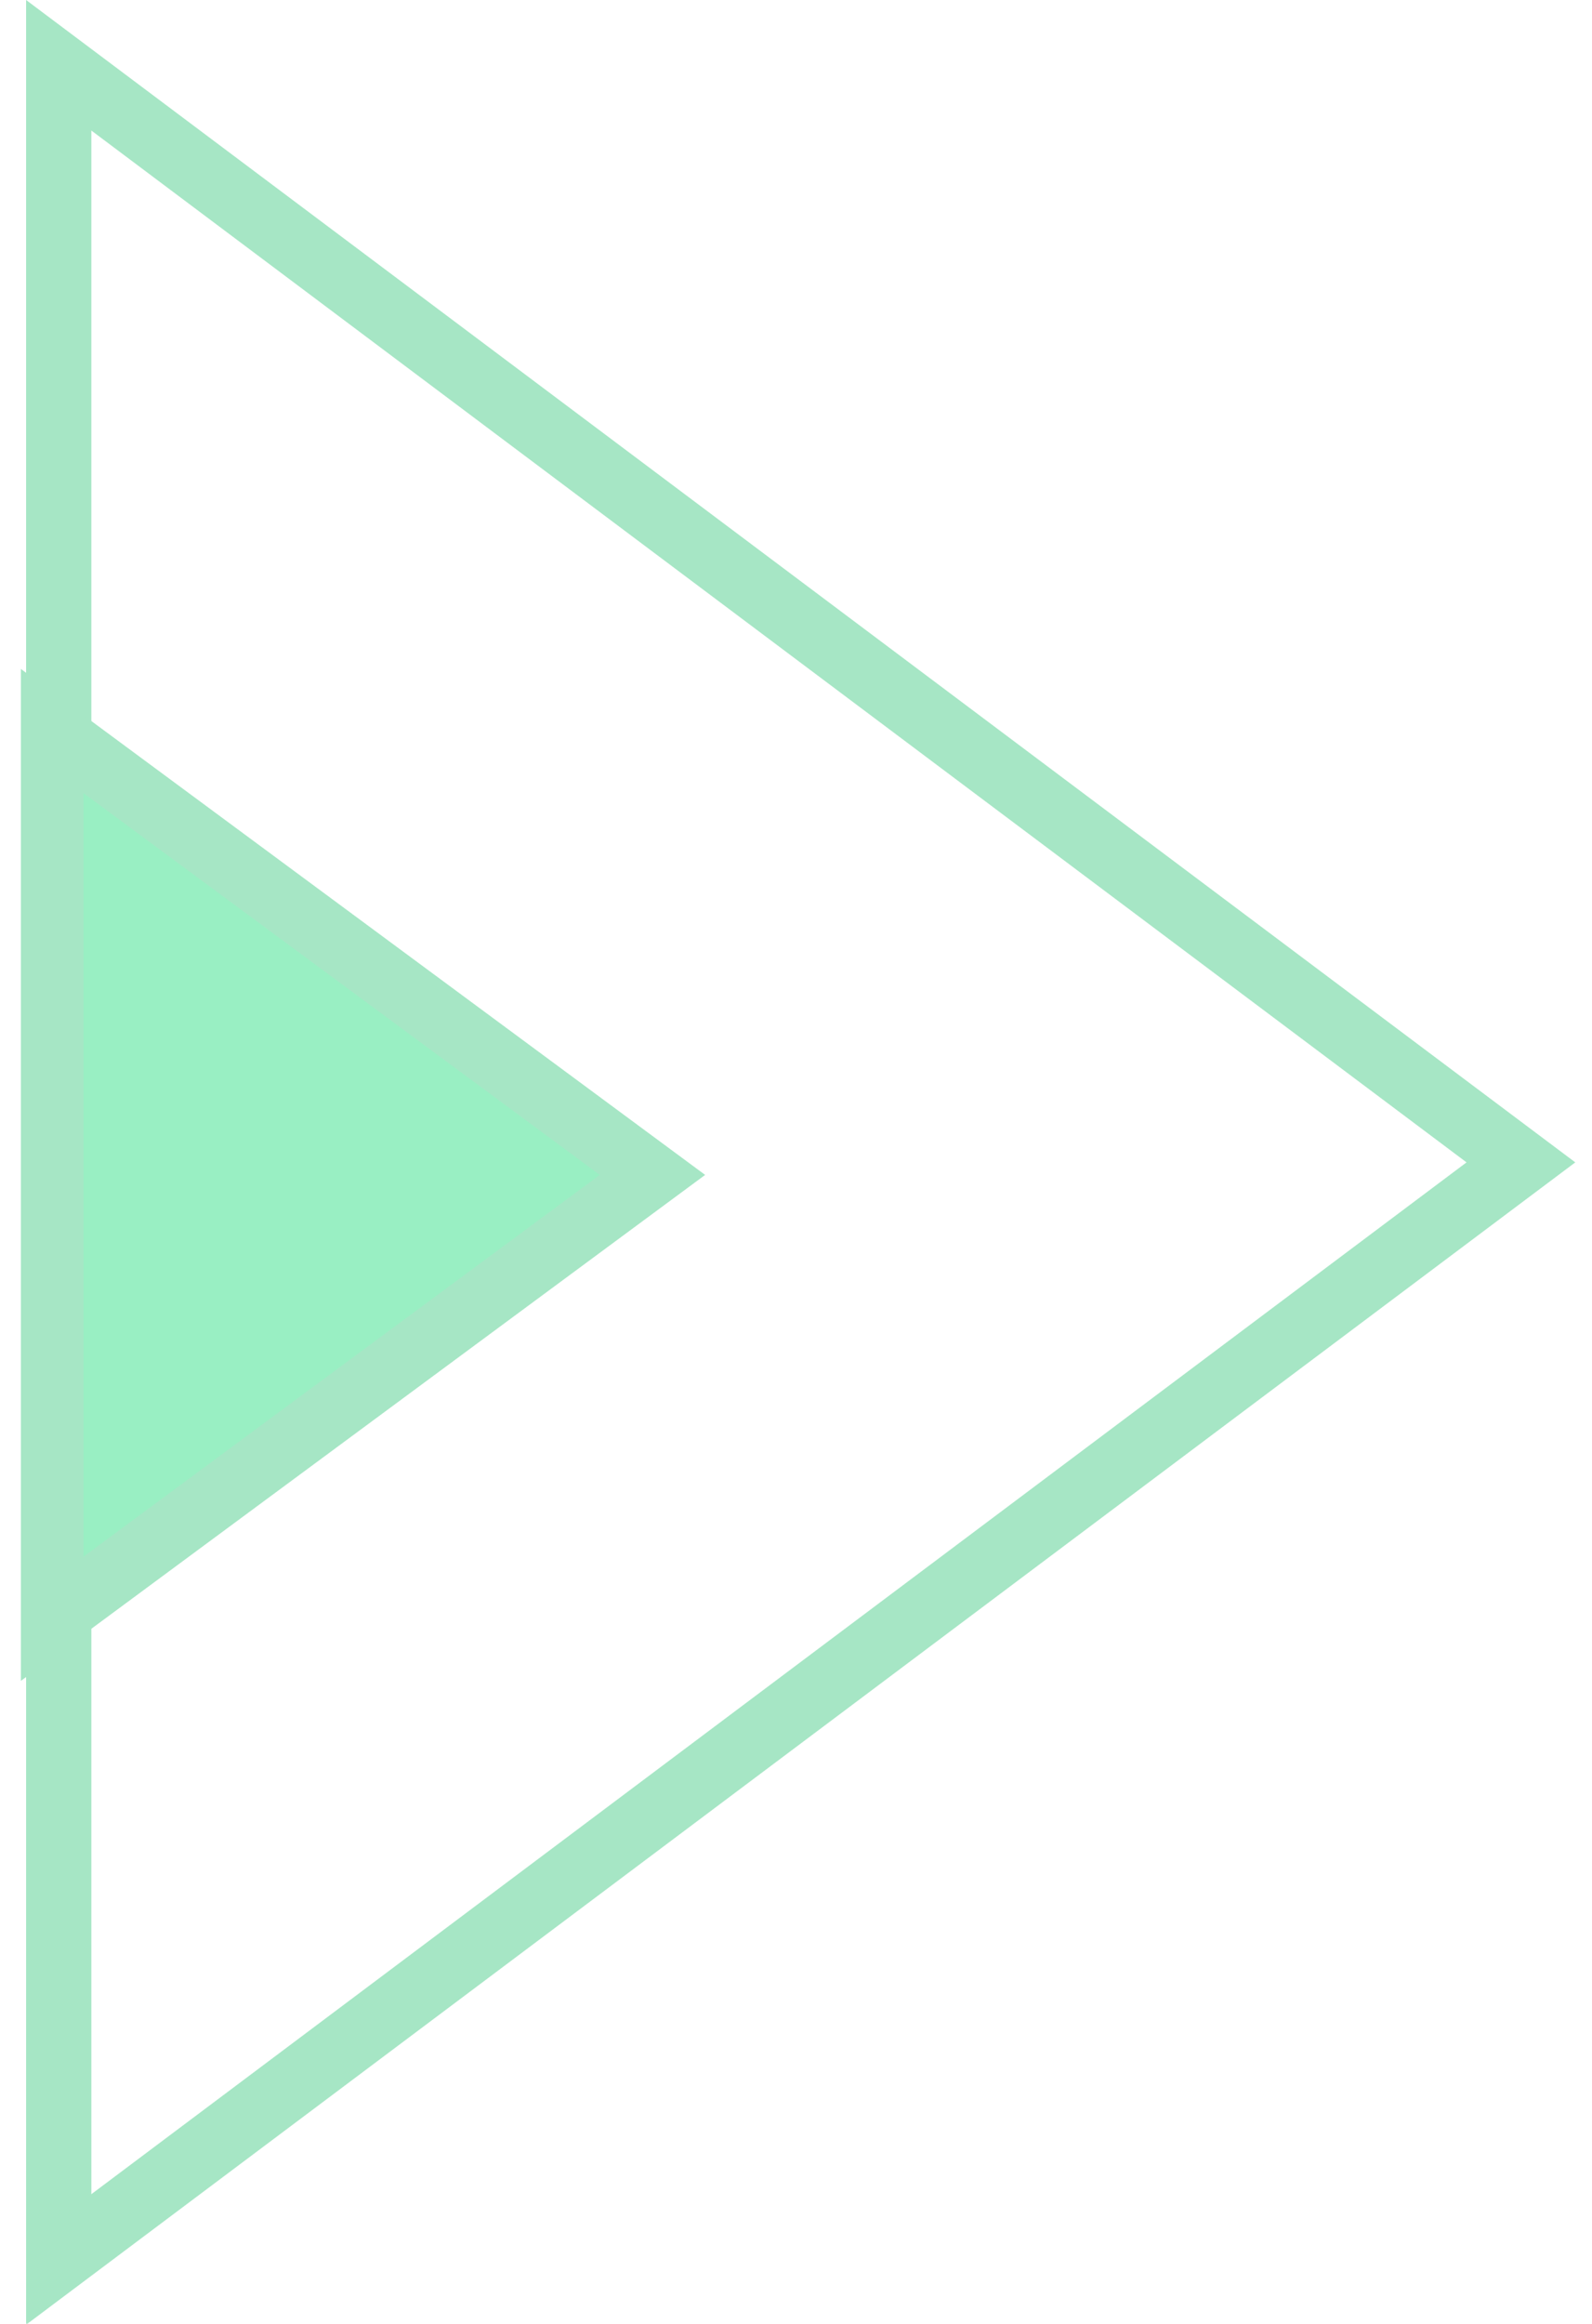 <svg xmlns="http://www.w3.org/2000/svg" viewBox="0 0 61 89"><path d="M2.5 3l55.359 41.52L2.5 86.039zM2 2v85.039L58.693 44.52z"/><path fill="none" stroke="#a6e6c5" stroke-miterlimit="50" stroke-width="2" d="M2.5 3l55.359 41.52L2.5 86.039zM2 2v85.039L58.693 44.52z"/><g><path fill="#99efc3" d="M2 62l23-17L2 28z"/><path fill="none" stroke="#a6e6c5" stroke-miterlimit="50" stroke-width="2.4" d="M2 62v0l23-17v0L2 28v0z"/></g></svg>